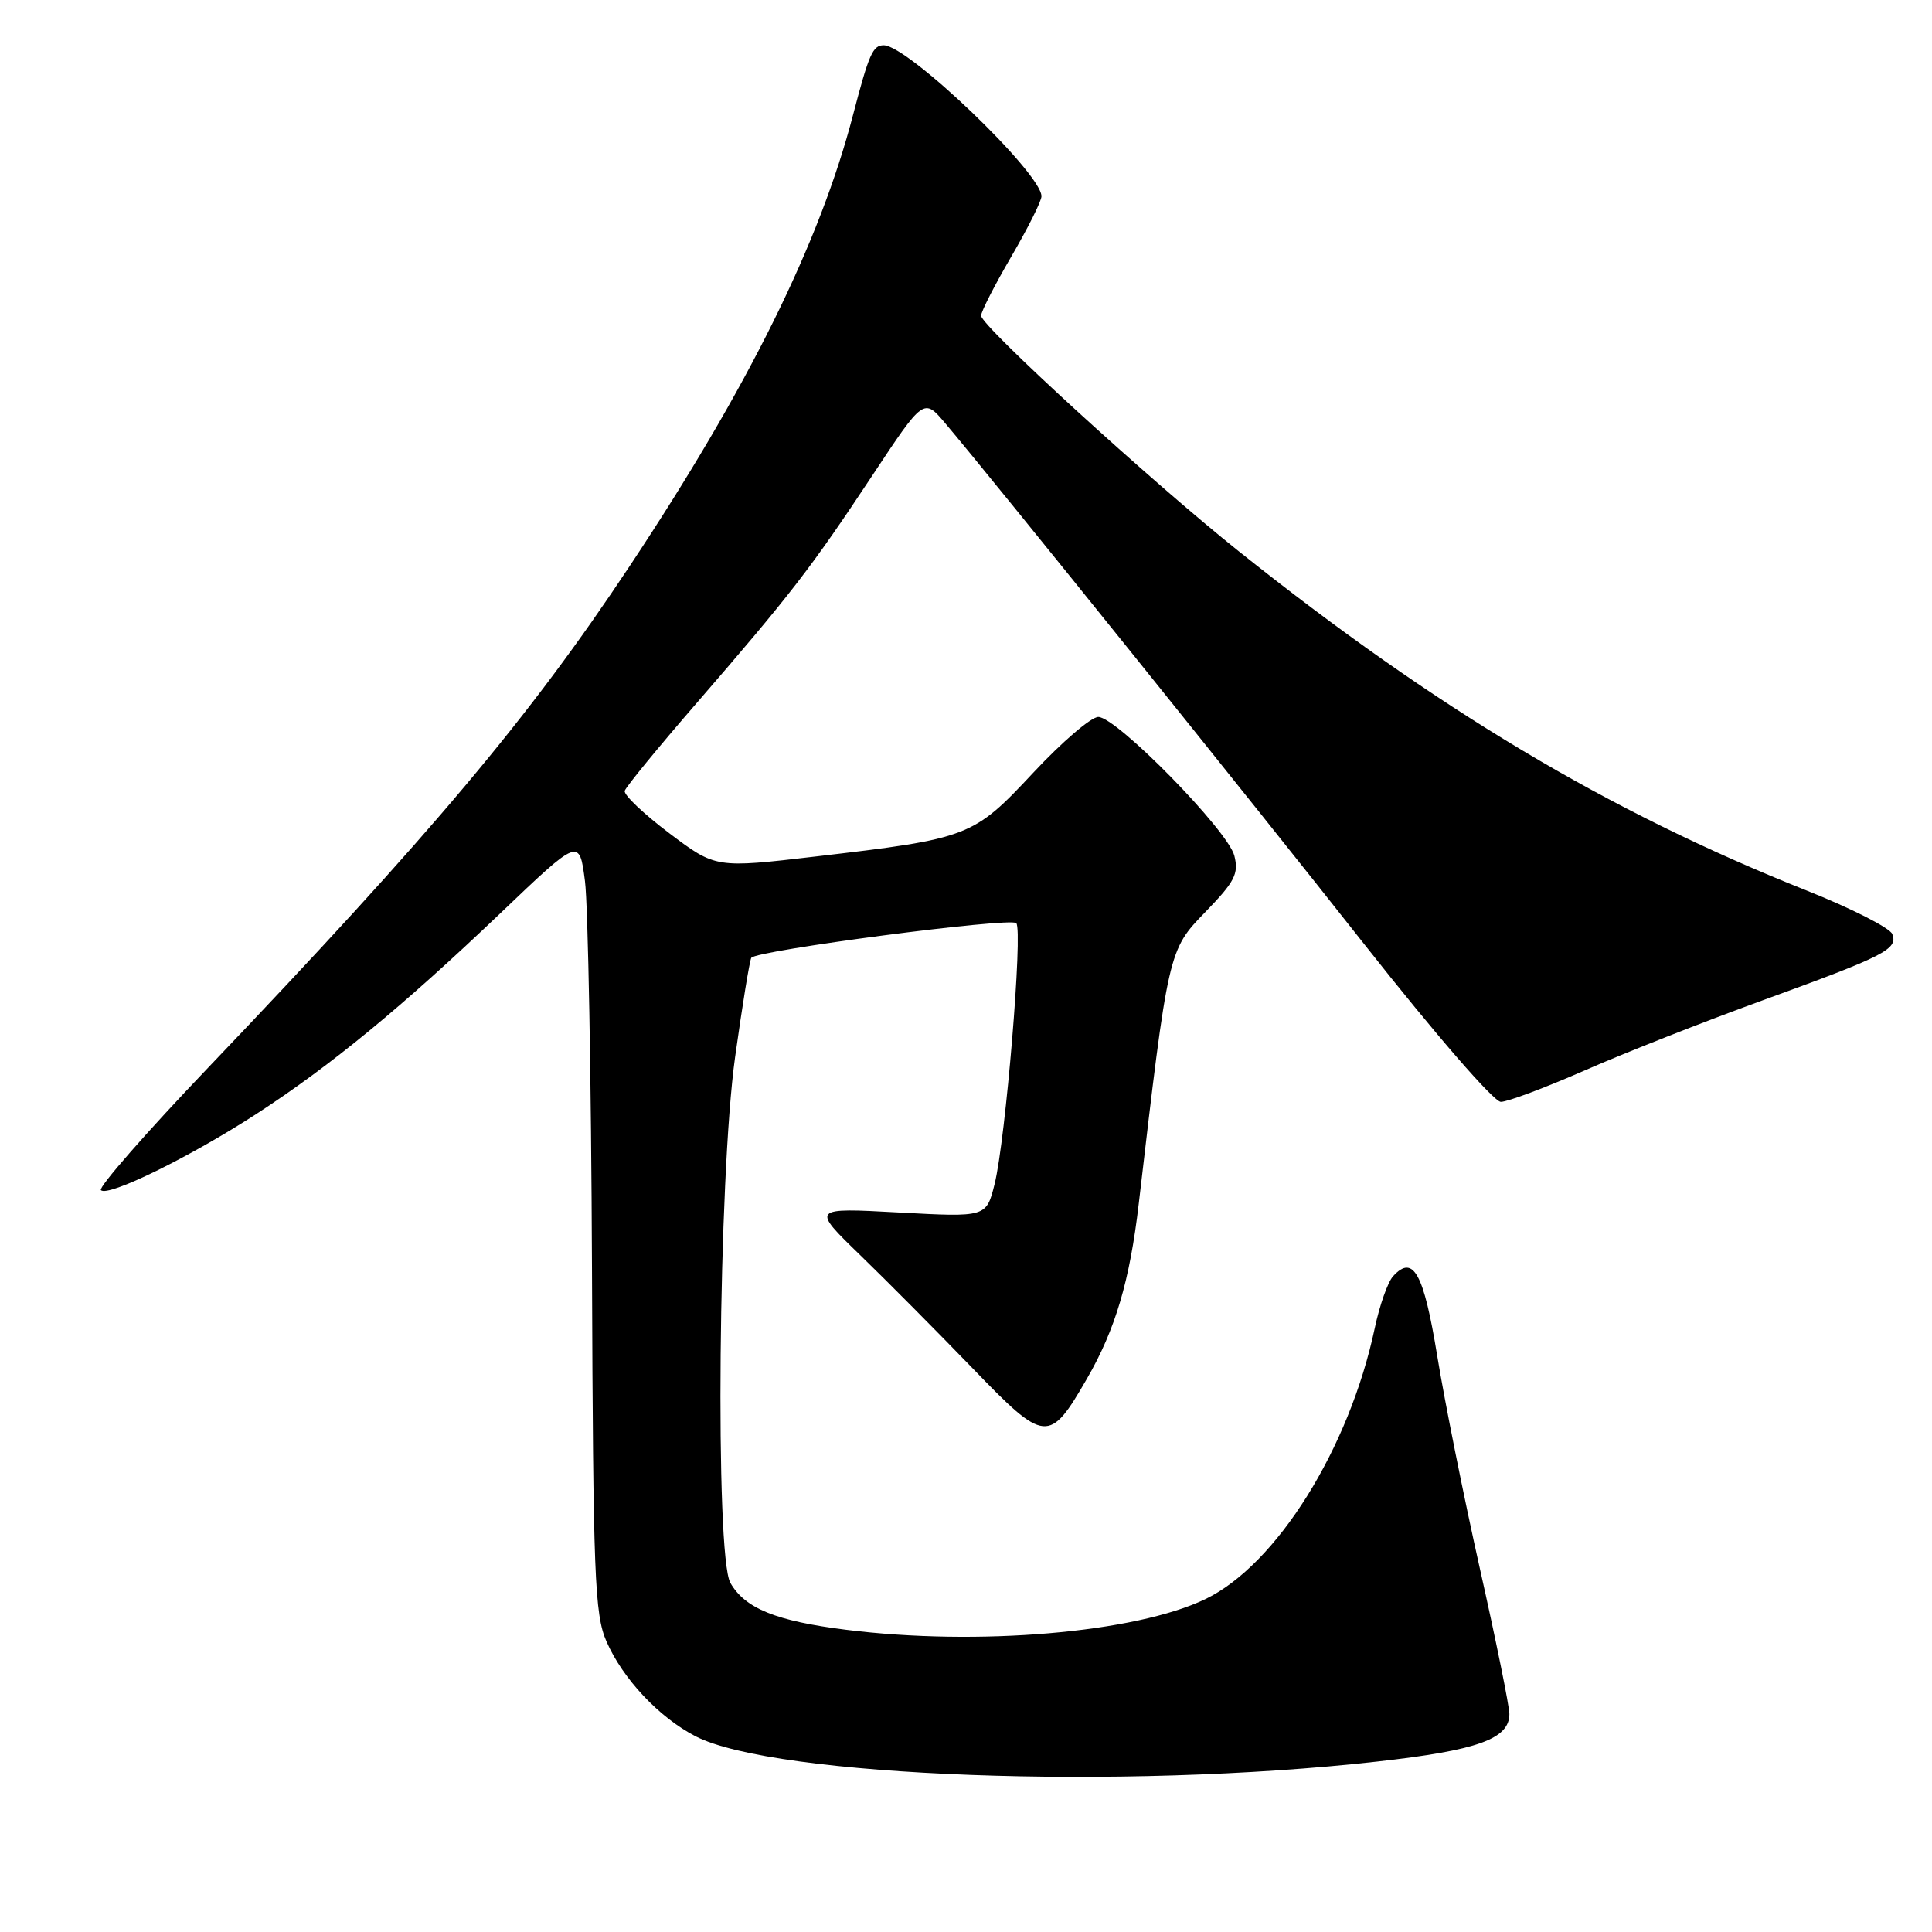 <?xml version="1.0" encoding="UTF-8" standalone="no"?>
<!DOCTYPE svg PUBLIC "-//W3C//DTD SVG 1.1//EN" "http://www.w3.org/Graphics/SVG/1.1/DTD/svg11.dtd" >
<svg xmlns="http://www.w3.org/2000/svg" xmlns:xlink="http://www.w3.org/1999/xlink" version="1.1" viewBox="0 0 256 256">
 <g >
 <path fill="currentColor"
d=" M 182.44 233.42 C 195.79 231.93 200.00 230.42 200.00 227.12 C 200.00 226.11 198.25 217.46 196.10 207.89 C 193.96 198.33 191.41 185.62 190.44 179.66 C 188.65 168.68 187.26 166.17 184.59 169.11 C 183.89 169.88 182.80 172.97 182.16 176.00 C 178.77 191.96 169.15 207.34 159.72 211.89 C 150.43 216.36 129.55 218.14 112.08 215.95 C 102.83 214.79 98.71 213.12 96.78 209.74 C 94.73 206.15 95.18 155.94 97.41 140.03 C 98.37 133.17 99.33 127.27 99.55 126.92 C 100.16 125.94 133.86 121.52 134.66 122.32 C 135.56 123.22 133.25 151.03 131.79 156.89 C 130.69 161.29 130.69 161.29 119.10 160.66 C 107.50 160.03 107.50 160.03 114.00 166.33 C 117.58 169.80 124.26 176.53 128.86 181.29 C 138.48 191.27 139.04 191.32 144.01 182.71 C 147.79 176.18 149.70 169.73 150.89 159.50 C 154.81 125.90 154.80 125.91 159.73 120.83 C 163.61 116.83 164.16 115.77 163.56 113.40 C 162.73 110.06 147.96 95.00 145.53 95.00 C 144.58 95.00 140.71 98.32 136.92 102.38 C 128.95 110.91 128.43 111.11 108.09 113.49 C 94.83 115.04 94.83 115.04 88.66 110.39 C 85.27 107.83 82.62 105.31 82.78 104.79 C 82.93 104.27 87.21 99.04 92.30 93.17 C 104.69 78.86 107.46 75.28 115.52 63.11 C 122.40 52.71 122.40 52.71 125.27 56.11 C 131.75 63.78 165.63 105.90 180.88 125.25 C 190.21 137.08 197.94 146.00 198.87 146.00 C 199.76 146.00 204.77 144.12 210.00 141.83 C 215.22 139.53 225.80 135.37 233.50 132.57 C 249.77 126.66 251.51 125.78 250.74 123.77 C 250.43 122.96 245.30 120.35 239.34 117.98 C 213.10 107.54 190.29 93.92 164.16 73.06 C 152.47 63.73 130.00 43.19 130.00 41.83 C 130.00 41.29 131.80 37.77 134.00 34.00 C 136.20 30.23 138.00 26.64 138.00 26.01 C 138.00 22.94 120.31 6.00 117.10 6.00 C 115.65 6.00 115.14 7.16 113.04 15.20 C 108.61 32.22 99.14 51.35 83.44 75.00 C 70.09 95.12 57.28 110.36 27.61 141.44 C 19.41 150.02 13.01 157.34 13.37 157.70 C 14.31 158.64 25.14 153.33 33.96 147.61 C 43.81 141.22 53.33 133.38 66.27 121.04 C 76.77 111.01 76.77 111.01 77.51 116.75 C 77.92 119.91 78.34 142.97 78.44 168.00 C 78.59 208.85 78.79 213.91 80.36 217.50 C 82.52 222.45 87.33 227.57 92.17 230.07 C 102.65 235.47 148.78 237.19 182.44 233.42 Z "/>
</g>
</svg>